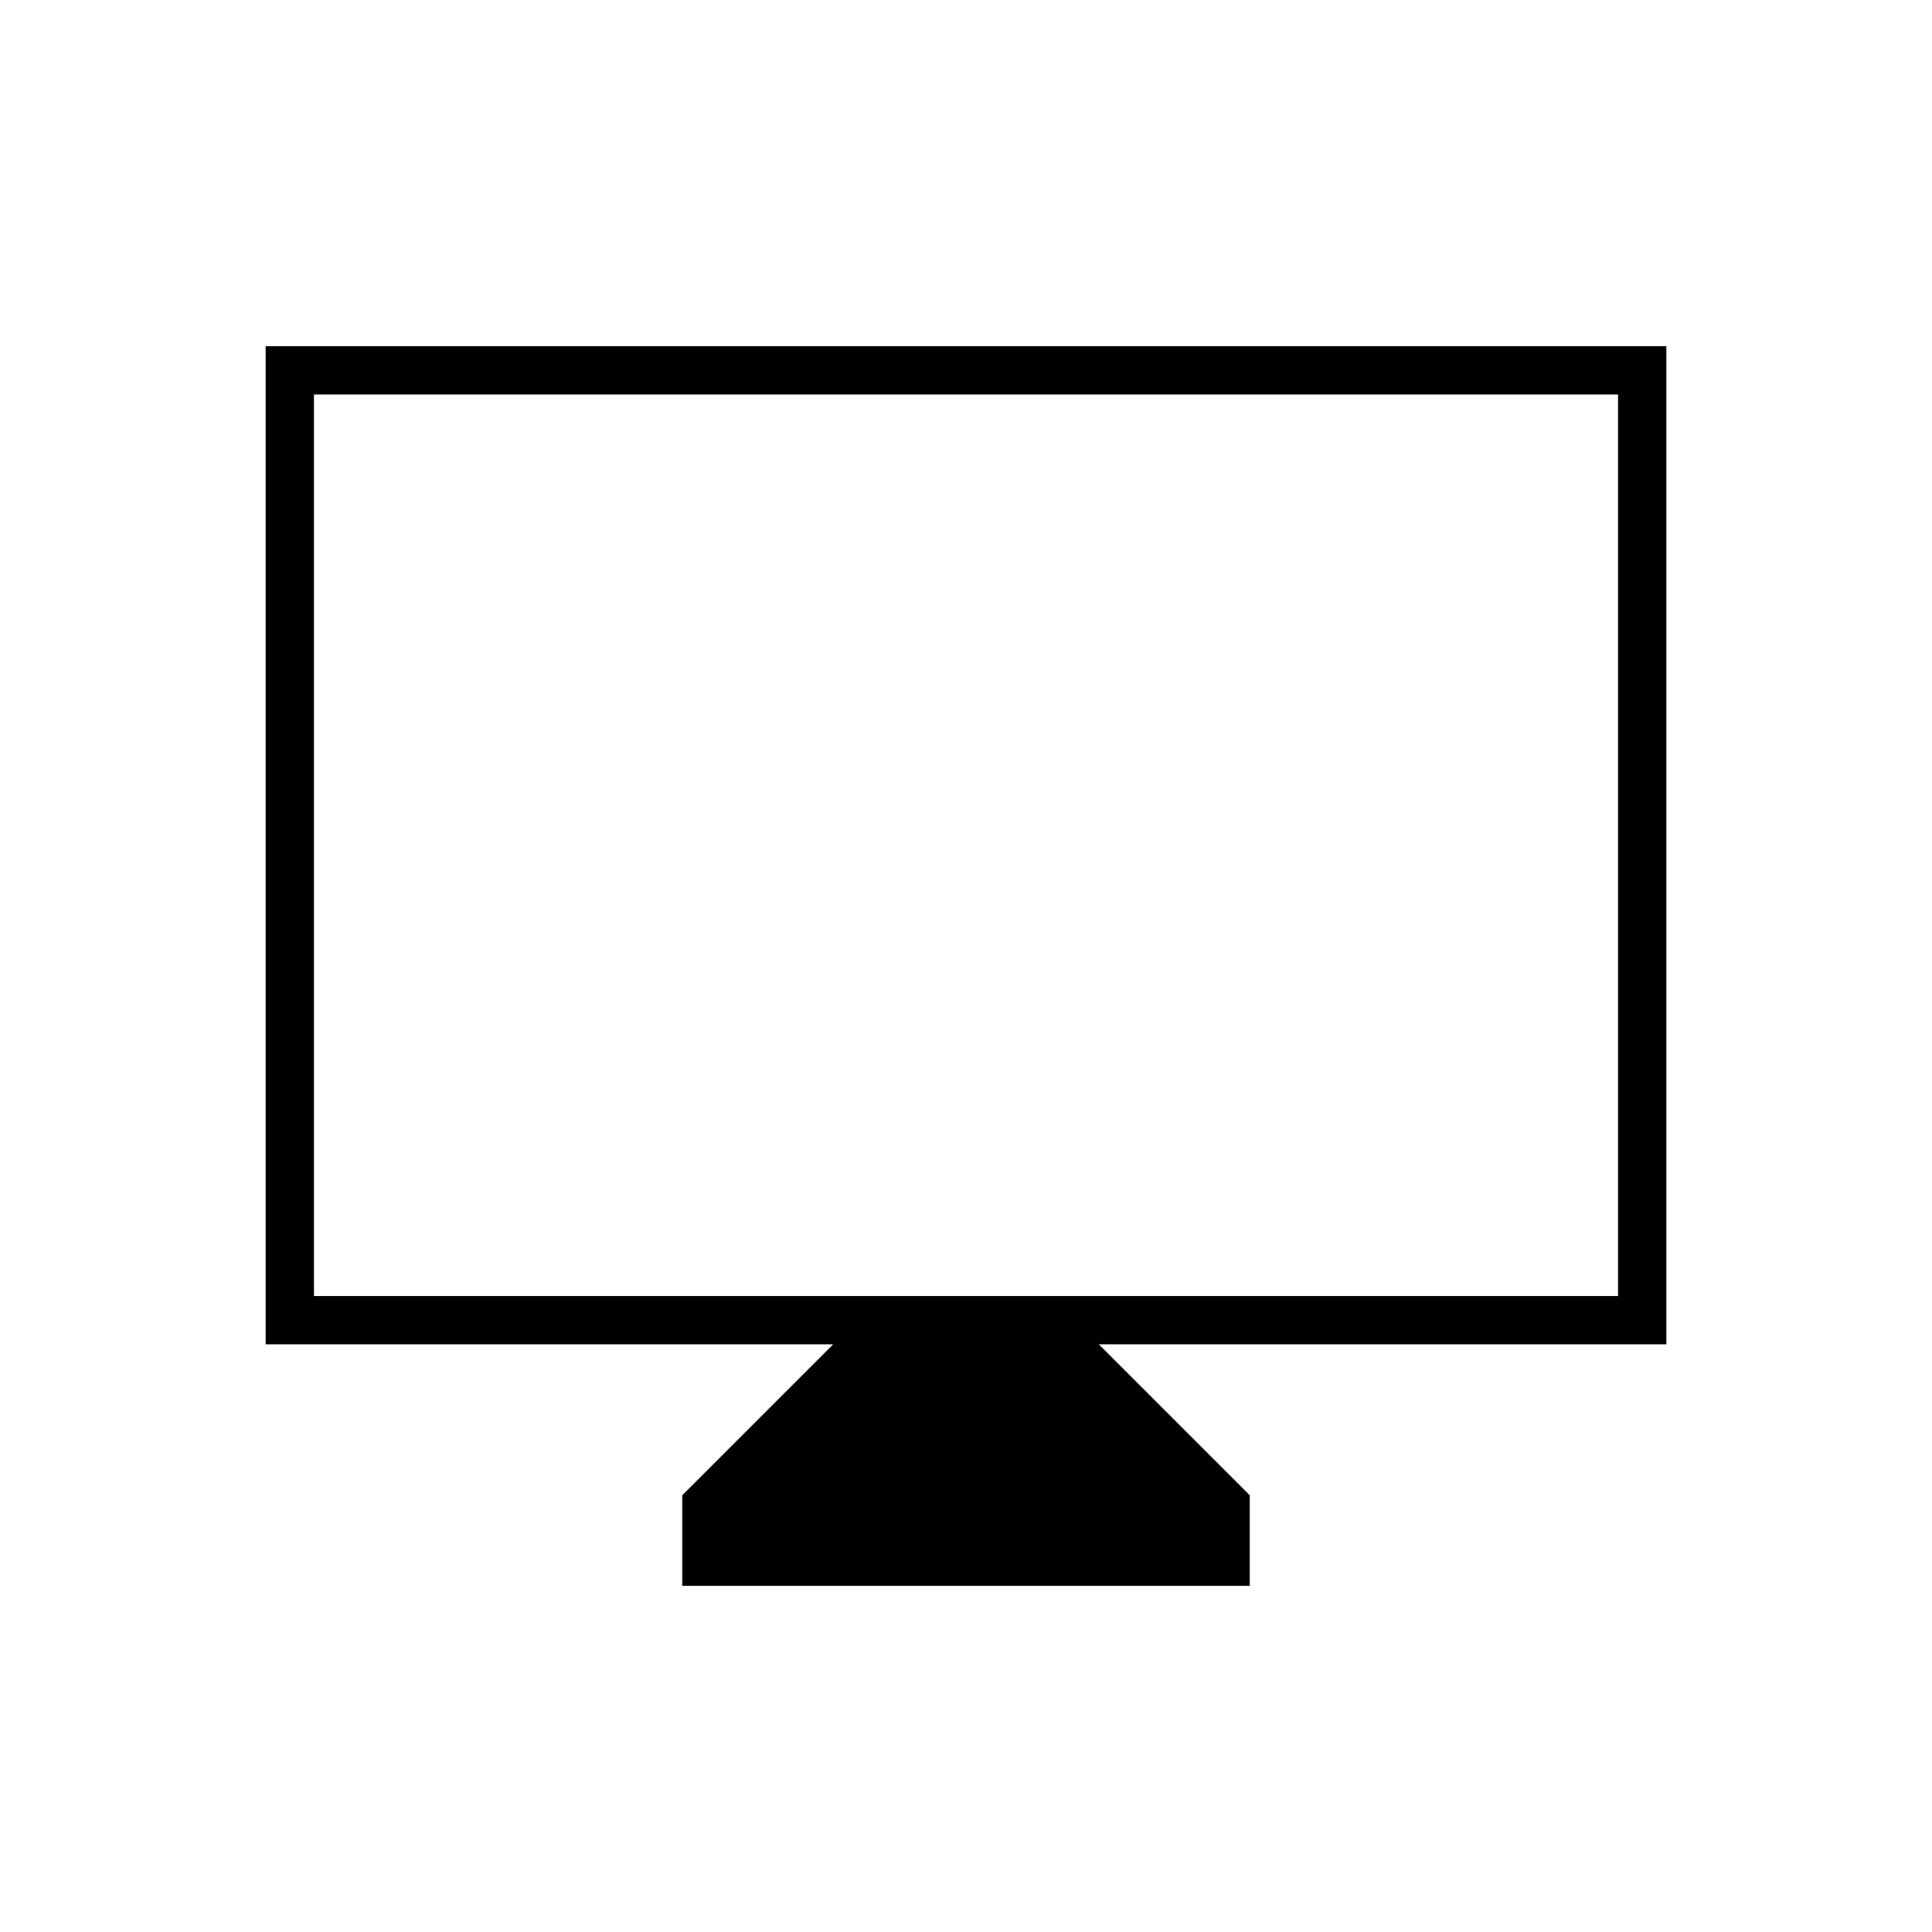 <svg xmlns="http://www.w3.org/2000/svg" height="40" width="40"><path d="M14.125 32.833V30.958L17.25 27.833H5.5V7.167H34.5V27.833H22.75L25.875 30.958V32.833ZM6.5 26.833H33.5V8.167H6.5ZM6.5 26.833V8.167V26.833Z"/></svg>